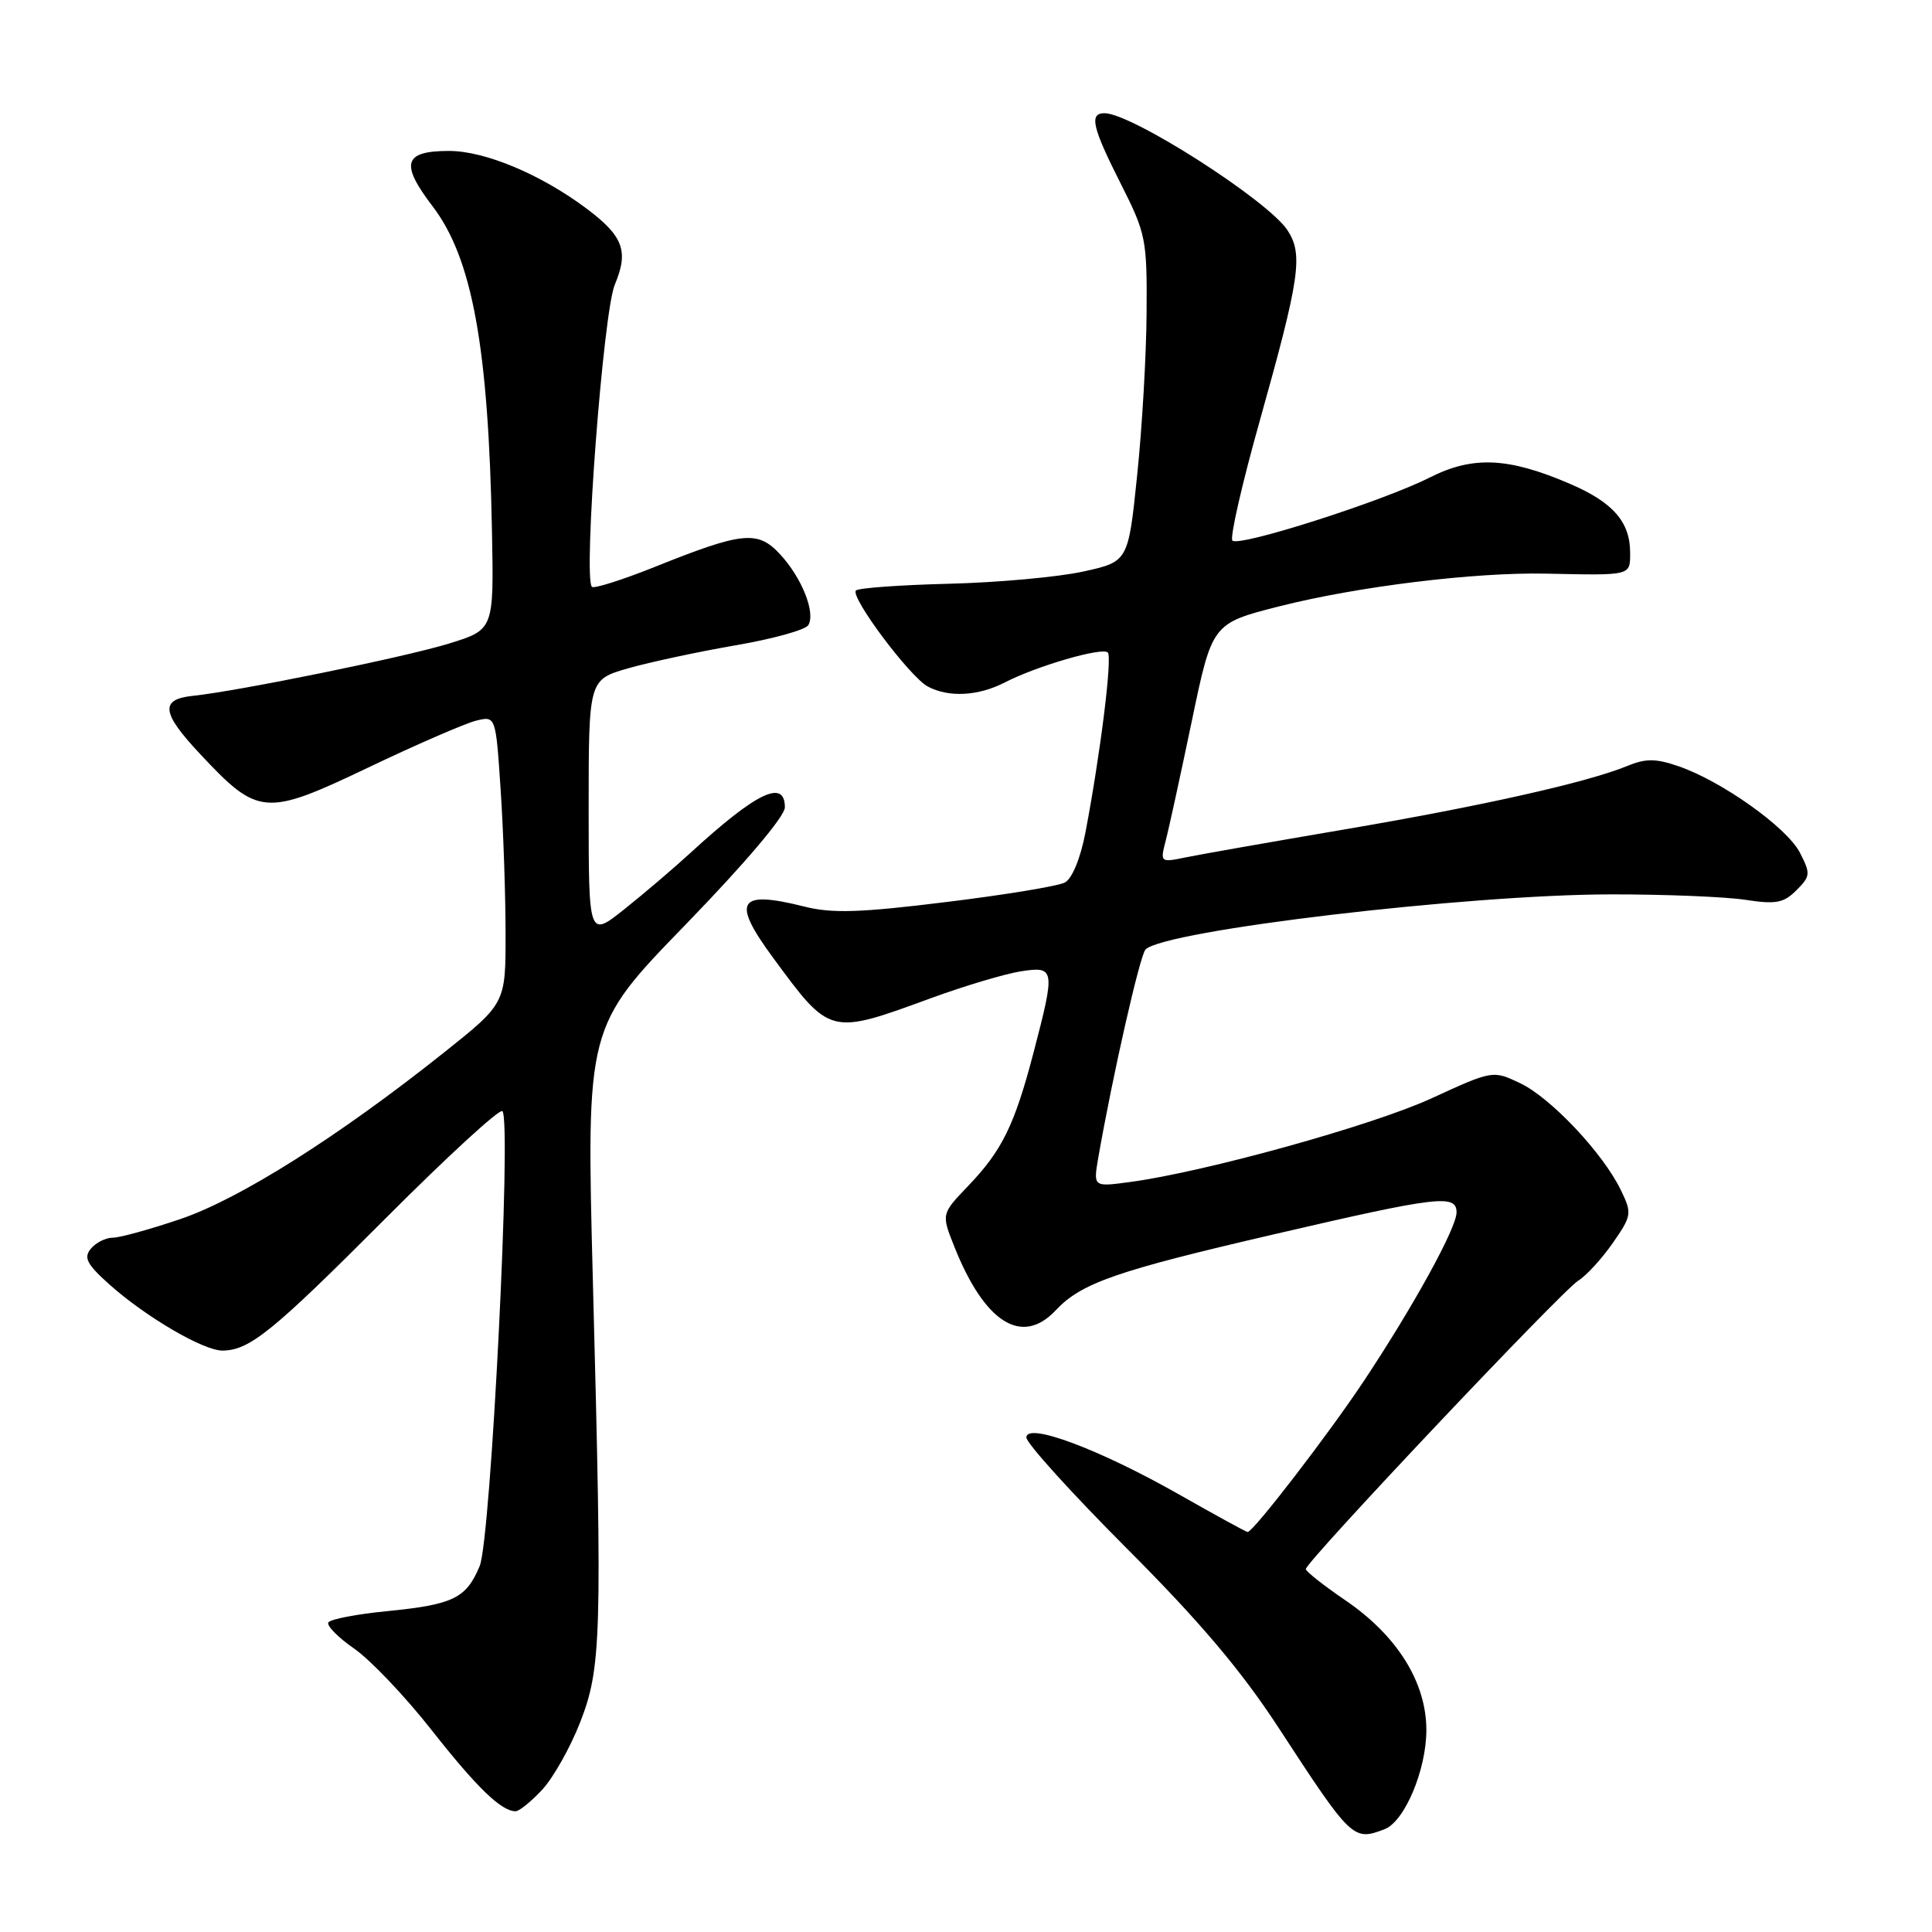 <?xml version="1.0" encoding="UTF-8" standalone="no"?>
<!DOCTYPE svg PUBLIC "-//W3C//DTD SVG 1.1//EN" "http://www.w3.org/Graphics/SVG/1.1/DTD/svg11.dtd" >
<svg xmlns="http://www.w3.org/2000/svg" xmlns:xlink="http://www.w3.org/1999/xlink" version="1.1" viewBox="0 0 256 256">
 <g >
 <path fill="currentColor"
d=" M 183.46 242.38 C 186.12 241.36 189.00 234.52 189.00 229.24 C 189.00 222.89 185.11 216.69 178.20 212.00 C 175.37 210.07 173.04 208.23 173.03 207.91 C 172.99 206.99 206.93 171.06 209.12 169.70 C 210.19 169.04 212.25 166.79 213.70 164.71 C 216.22 161.08 216.26 160.78 214.78 157.71 C 212.43 152.83 205.49 145.46 201.43 143.53 C 197.80 141.81 197.80 141.81 189.65 145.55 C 181.78 149.16 159.58 155.31 149.68 156.63 C 144.86 157.28 144.86 157.28 145.53 153.39 C 147.43 142.49 151.05 126.55 151.79 125.81 C 154.32 123.28 194.48 118.52 213.50 118.51 C 220.65 118.50 228.65 118.83 231.27 119.23 C 235.30 119.85 236.34 119.66 238.03 117.97 C 239.90 116.10 239.93 115.77 238.49 112.97 C 236.76 109.63 228.14 103.50 222.41 101.53 C 219.38 100.49 218.08 100.48 215.58 101.51 C 210.33 103.67 196.25 106.83 178.00 109.93 C 168.38 111.57 158.97 113.22 157.10 113.61 C 153.75 114.30 153.72 114.27 154.46 111.40 C 154.88 109.81 156.43 102.67 157.92 95.55 C 160.62 82.60 160.62 82.60 169.56 80.33 C 179.96 77.70 195.40 75.81 204.87 76.01 C 216.23 76.25 216.00 76.31 216.00 73.22 C 216.00 69.17 213.73 66.56 208.07 64.13 C 199.85 60.59 195.17 60.38 189.43 63.28 C 183.25 66.41 164.17 72.51 163.30 71.63 C 162.94 71.27 164.57 64.12 166.93 55.74 C 172.24 36.82 172.70 33.71 170.60 30.51 C 168.00 26.55 149.95 15.00 146.35 15.00 C 144.29 15.00 144.73 16.88 148.52 24.37 C 151.83 30.91 152.00 31.72 151.93 41.37 C 151.90 46.94 151.34 56.66 150.68 62.96 C 149.50 74.42 149.50 74.42 143.50 75.74 C 140.20 76.46 132.22 77.19 125.76 77.35 C 119.31 77.51 113.76 77.91 113.42 78.24 C 112.60 79.06 120.55 89.69 122.94 90.97 C 125.72 92.45 129.64 92.24 133.18 90.41 C 137.36 88.25 146.06 85.72 146.79 86.46 C 147.41 87.07 145.80 99.95 143.83 110.29 C 143.18 113.70 142.06 116.43 141.11 116.93 C 140.23 117.41 133.12 118.58 125.33 119.53 C 114.03 120.93 110.25 121.05 106.64 120.14 C 97.78 117.91 96.88 119.35 102.41 126.87 C 110.04 137.24 109.88 137.20 123.50 132.21 C 127.90 130.61 133.19 129.03 135.25 128.71 C 139.80 128.00 139.85 128.37 136.95 139.47 C 134.42 149.12 132.78 152.46 128.25 157.18 C 124.73 160.86 124.73 160.86 126.45 165.18 C 130.47 175.28 135.41 178.39 139.88 173.63 C 143.29 170.00 147.85 168.41 168.95 163.52 C 190.56 158.50 193.00 158.21 193.00 160.65 C 193.00 162.71 187.30 173.08 180.71 183.00 C 176.06 190.01 166.06 203.00 165.32 203.00 C 165.13 203.00 161.05 200.76 156.24 198.03 C 145.68 192.03 136.00 188.41 136.00 190.47 C 136.00 191.23 141.99 197.84 149.30 205.17 C 158.98 214.86 164.48 221.36 169.46 229.00 C 179.09 243.76 179.31 243.97 183.46 242.38 Z  M 71.85 237.14 C 73.31 235.56 75.56 231.57 76.85 228.27 C 79.69 221.01 79.81 216.99 78.56 169.79 C 77.68 136.07 77.68 136.07 90.84 122.52 C 98.72 114.39 104.00 108.17 104.00 106.98 C 104.00 103.17 100.24 104.98 91.50 113.00 C 89.30 115.02 85.36 118.38 82.75 120.46 C 78.00 124.24 78.00 124.24 78.00 107.15 C 78.00 90.06 78.00 90.06 83.25 88.55 C 86.14 87.73 92.53 86.36 97.45 85.51 C 102.37 84.67 106.71 83.47 107.10 82.84 C 108.10 81.22 106.26 76.57 103.37 73.45 C 100.40 70.24 98.42 70.44 86.71 75.14 C 82.43 76.85 78.70 78.03 78.43 77.76 C 77.26 76.59 79.93 41.39 81.46 37.73 C 83.33 33.28 82.60 31.30 77.74 27.65 C 71.68 23.11 64.27 20.00 59.50 20.00 C 53.49 20.00 52.99 21.66 57.31 27.32 C 62.58 34.22 64.73 45.98 65.19 70.47 C 65.44 83.44 65.44 83.44 59.47 85.28 C 53.72 87.06 31.60 91.57 25.58 92.20 C 21.18 92.65 21.38 94.43 26.47 99.86 C 34.22 108.15 35.11 108.23 48.80 101.70 C 55.23 98.63 61.67 95.84 63.09 95.49 C 65.69 94.86 65.69 94.86 66.34 104.68 C 66.70 110.08 66.99 118.65 66.99 123.73 C 67.00 132.96 67.00 132.96 58.75 139.53 C 44.84 150.60 31.78 158.85 23.96 161.51 C 19.94 162.88 15.88 164.00 14.95 164.00 C 14.01 164.00 12.70 164.65 12.04 165.46 C 11.05 166.65 11.50 167.51 14.51 170.21 C 19.36 174.53 26.99 178.99 29.50 178.96 C 33.10 178.91 36.11 176.46 51.11 161.42 C 59.25 153.26 66.21 146.87 66.57 147.23 C 67.82 148.48 65.05 203.95 63.56 207.51 C 61.77 211.79 60.07 212.62 51.25 213.49 C 47.26 213.88 43.78 214.55 43.51 214.98 C 43.25 215.40 44.79 216.97 46.93 218.45 C 49.08 219.94 53.67 224.77 57.14 229.18 C 63.18 236.86 66.42 240.00 68.32 240.00 C 68.80 240.00 70.39 238.71 71.85 237.14 Z "/>
</g>
</svg>